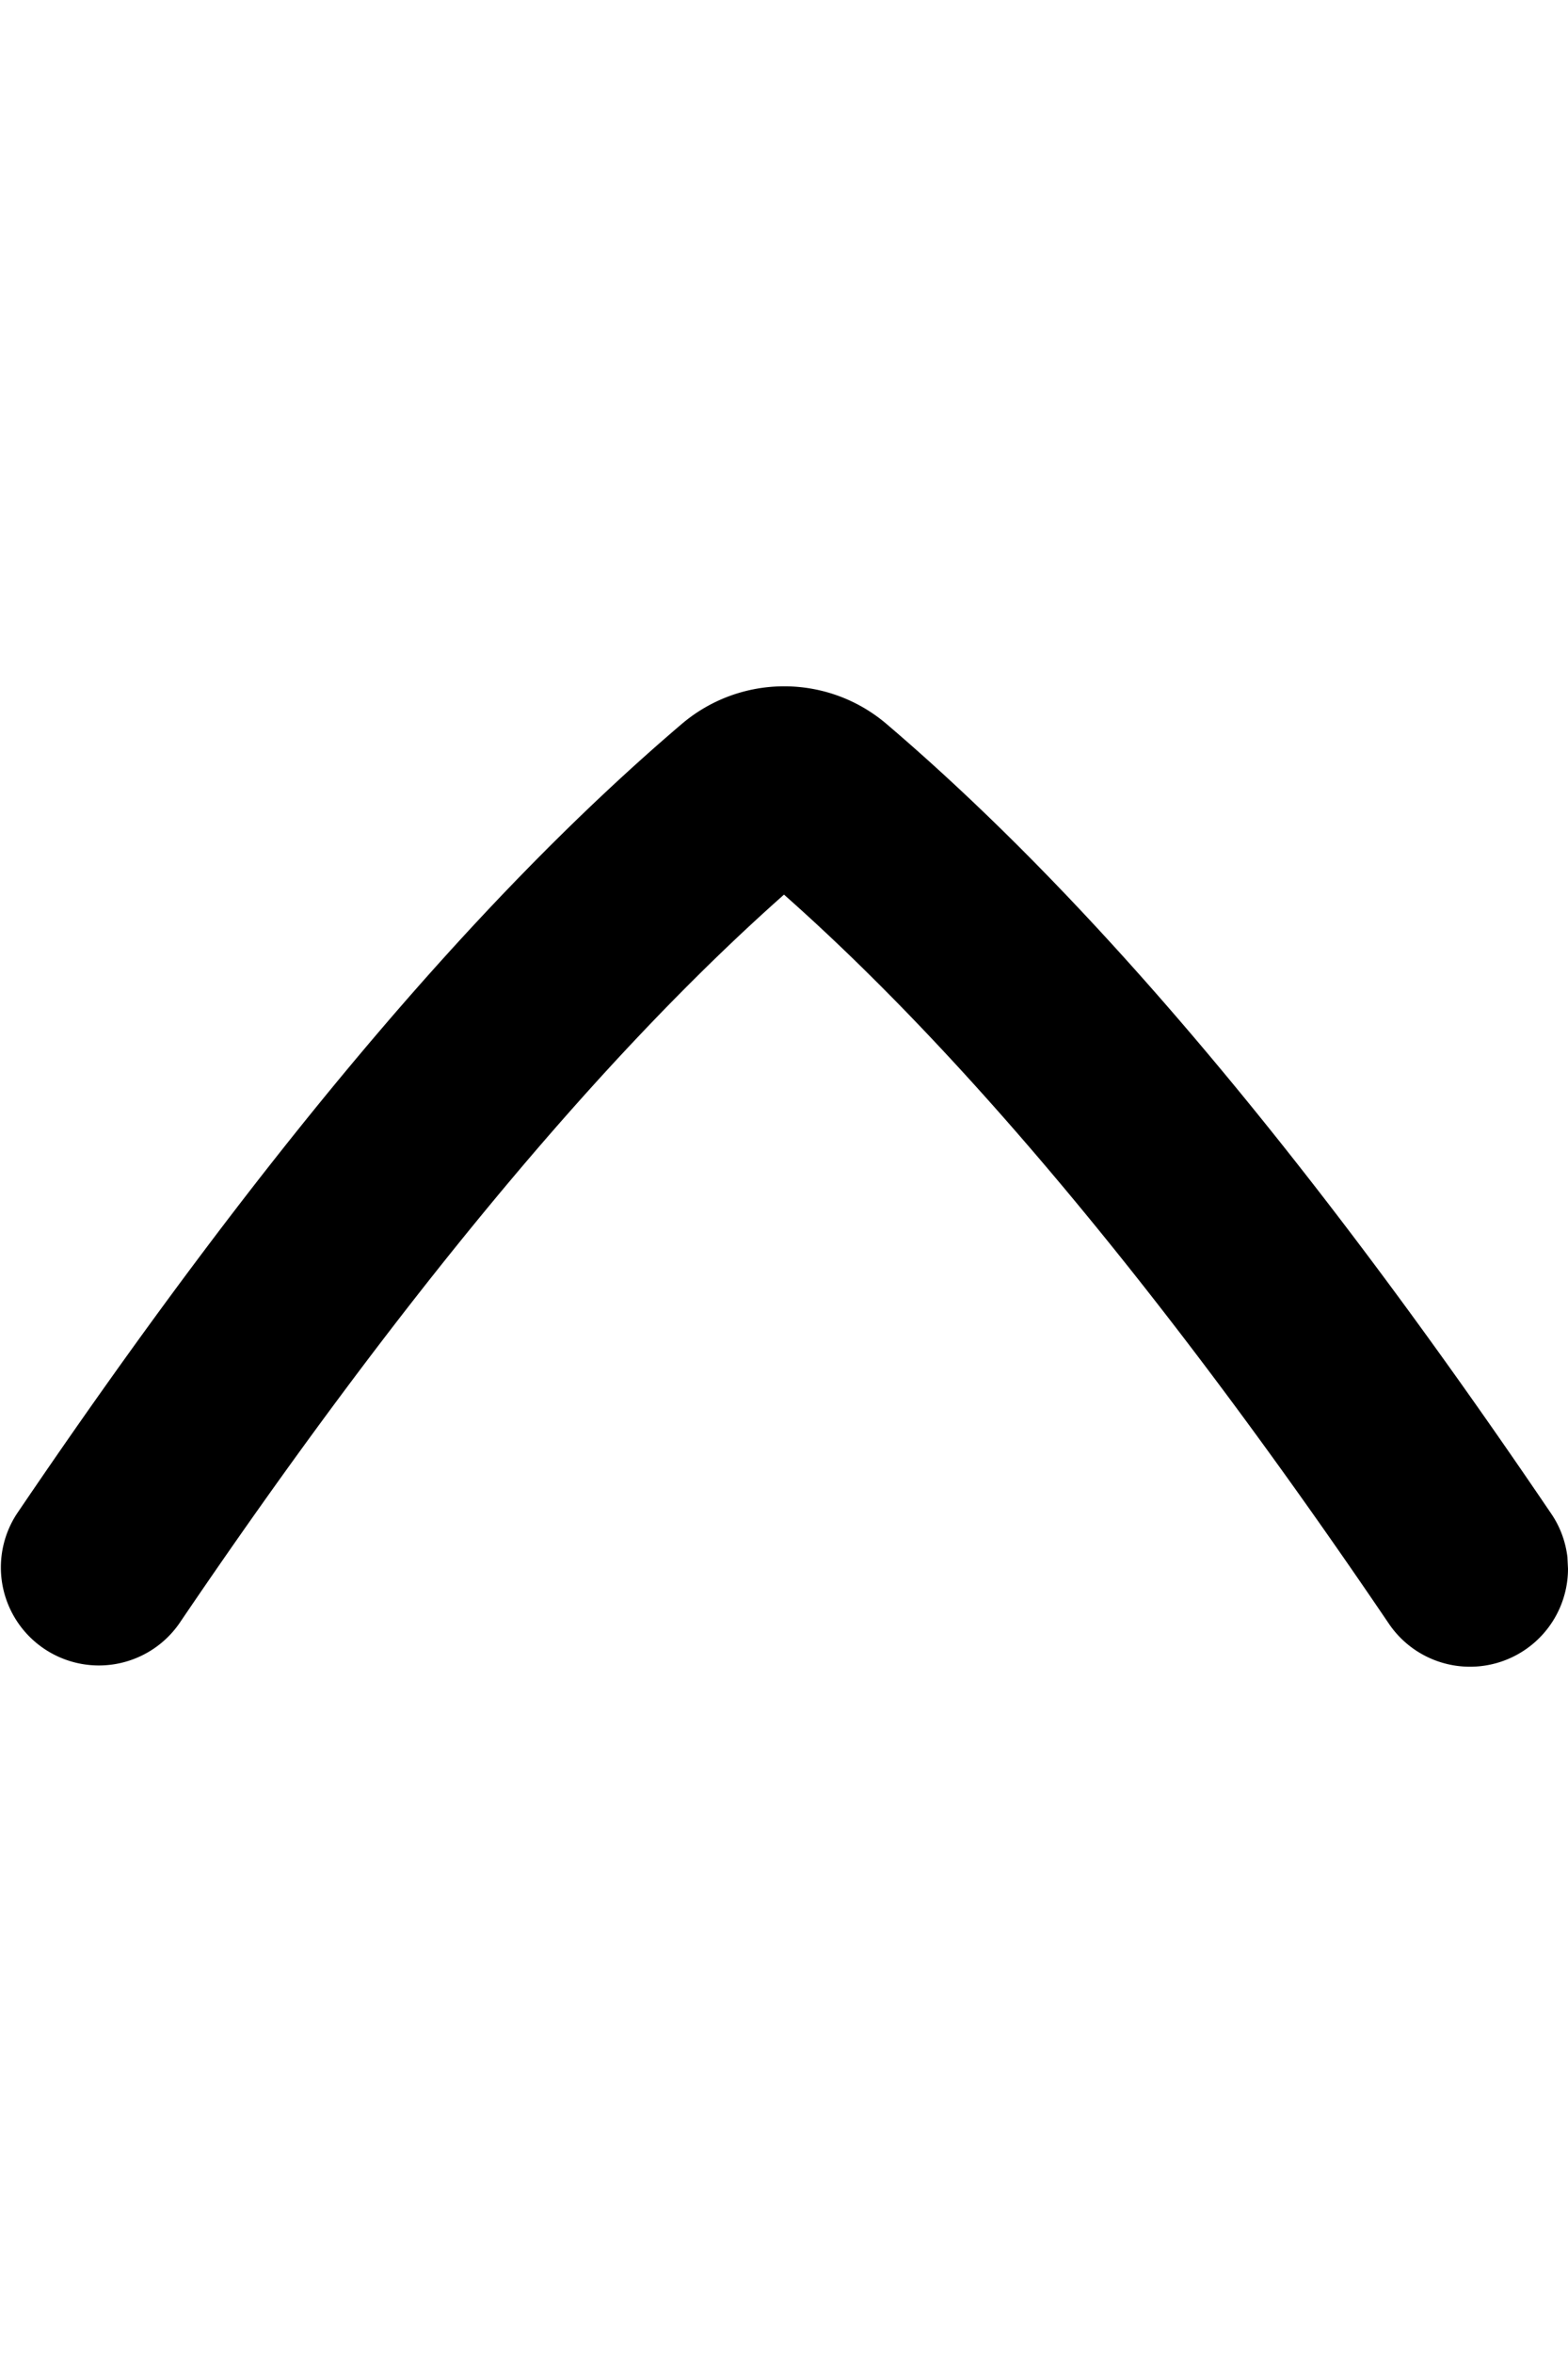 <svg width="800" height="1200" viewBox="0 0 800 1200" xmlns="http://www.w3.org/2000/svg"><path d="M800 800a50 50 0 01-91.4 28.05C597.7 664.4 494 539.4 400 456.25 306 539.5 202.2 664.5 91.4 828.05A50 50 0 018.6 772c122.5-180.8 233.3-312.45 338.9-402.5 30.25-26 75-26 105.2.05 105.5 90.05 216.3 221.7 338.8 402.5 4.5 6.6 7.25 14.15 8.2 22l.3 5.95z" fill-rule="evenodd"/></svg>